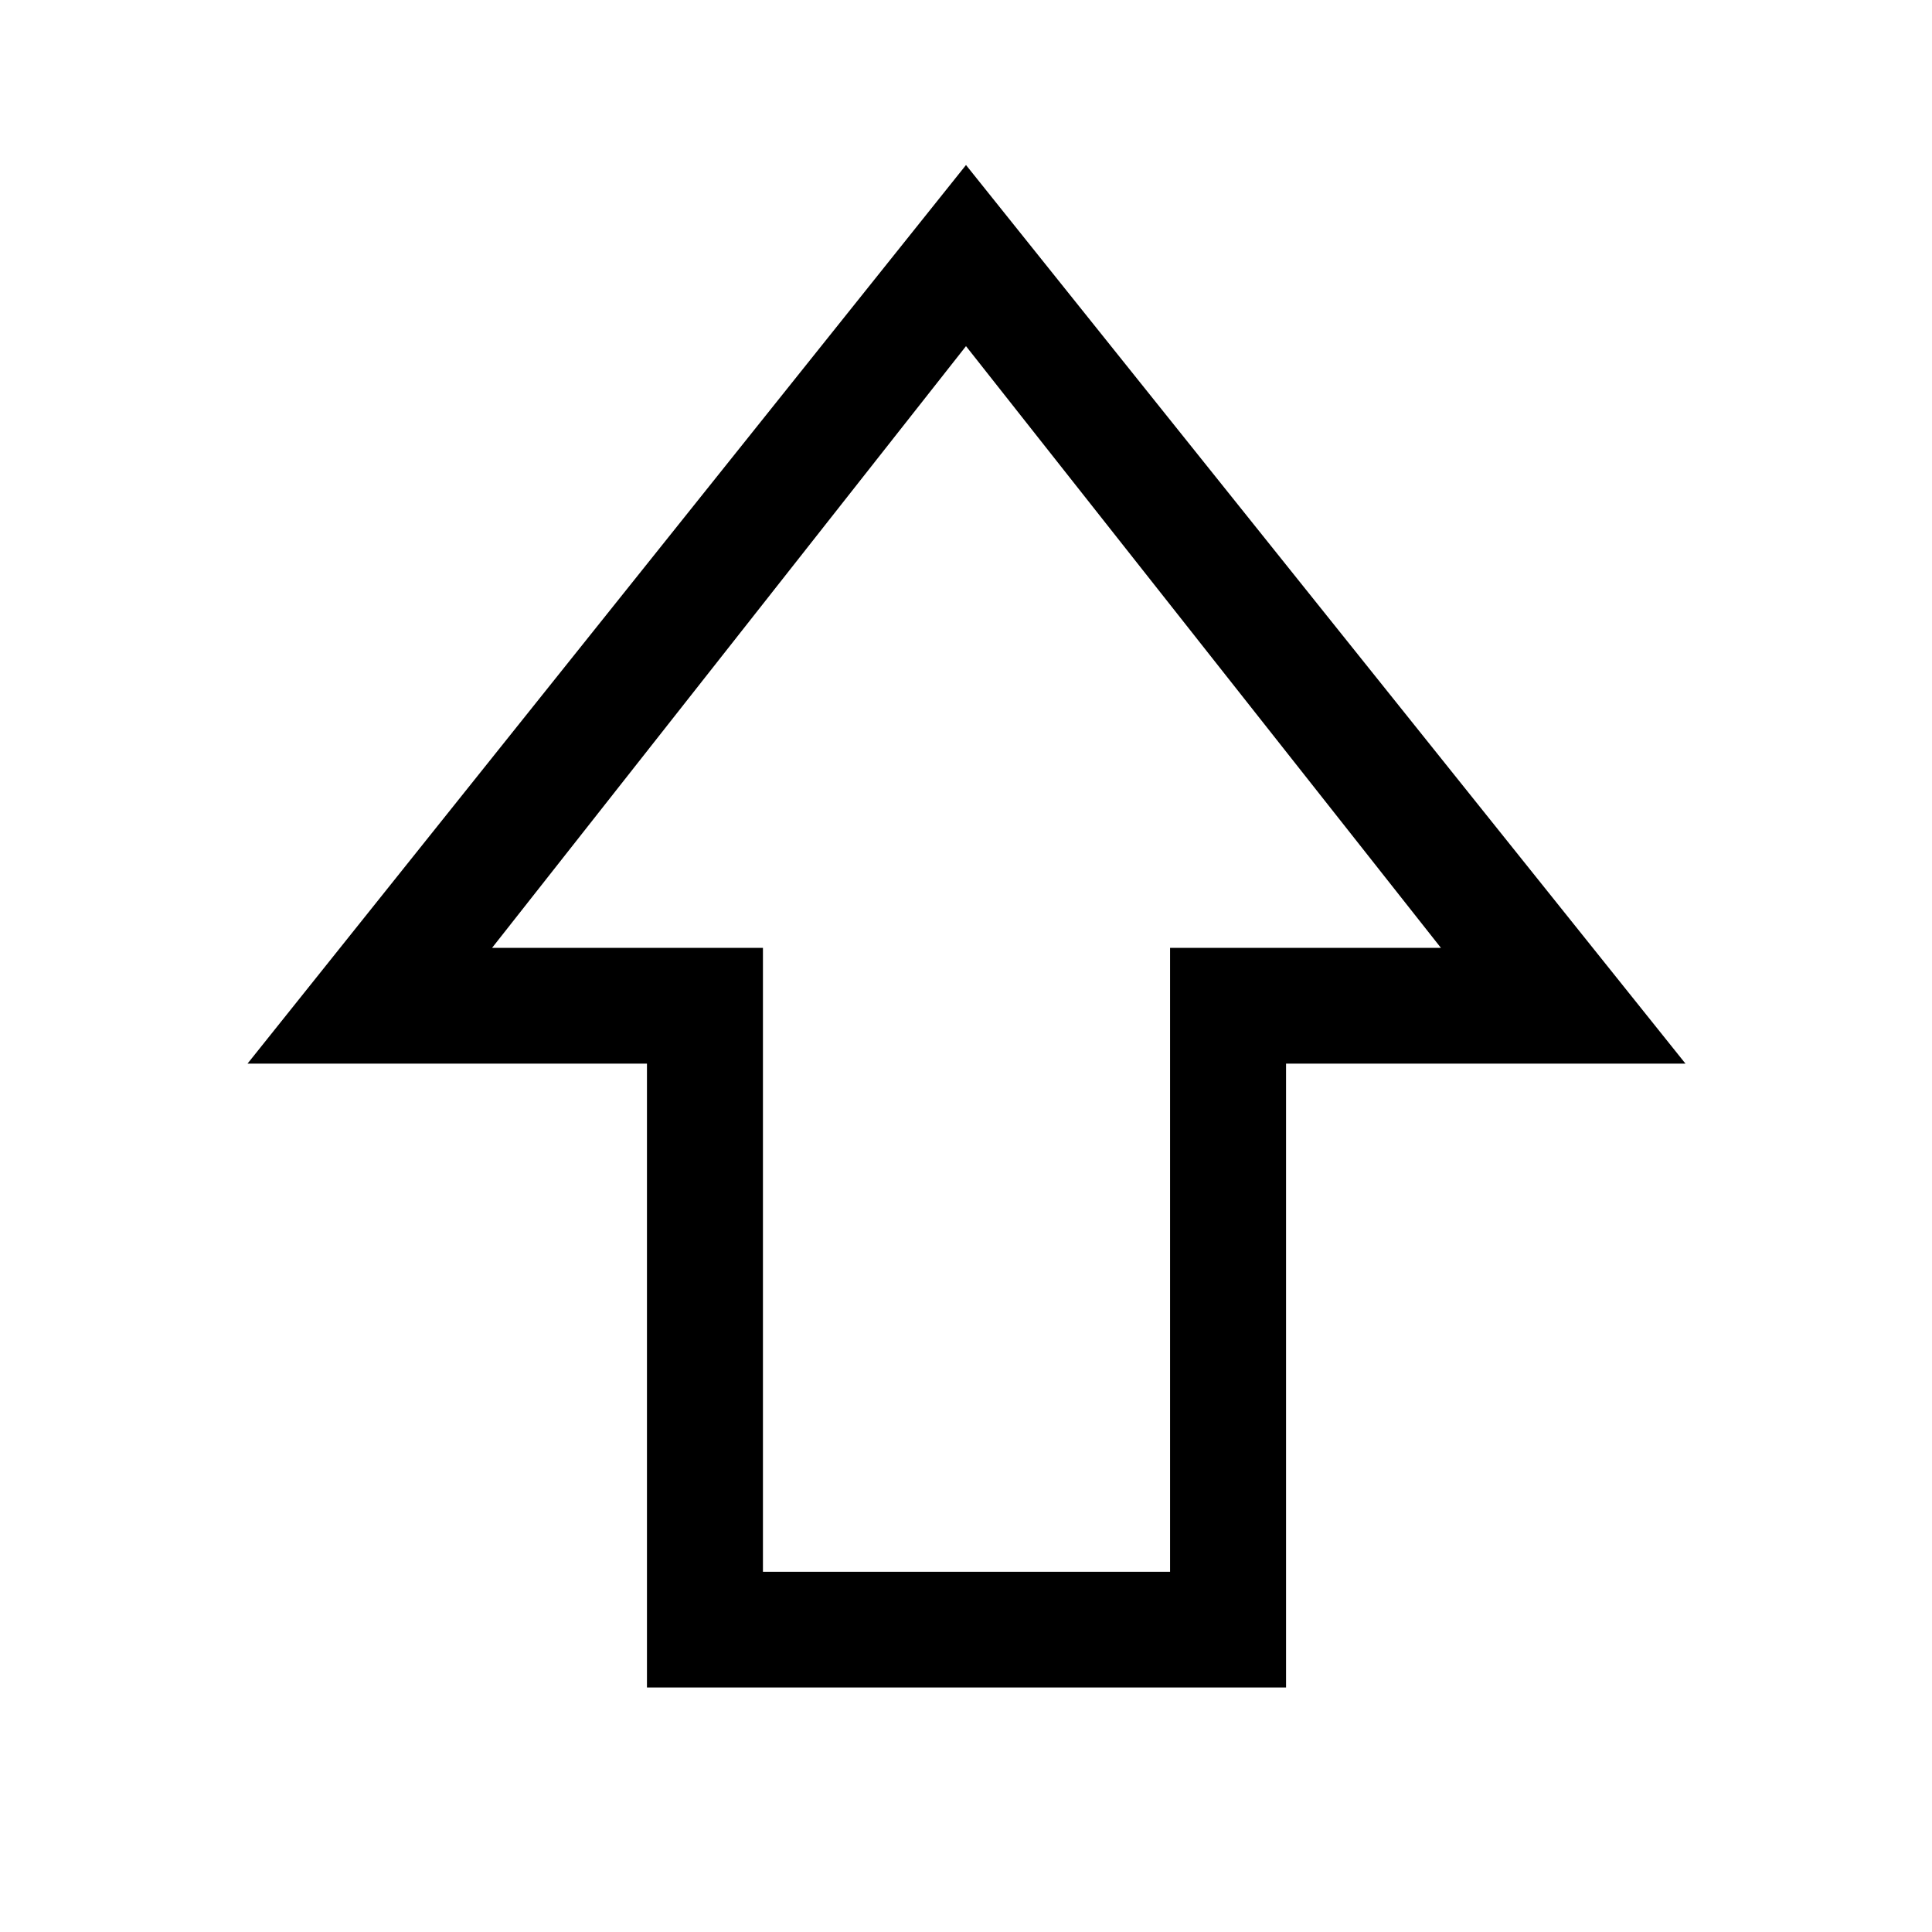 <svg xmlns="http://www.w3.org/2000/svg" height="48" viewBox="0 -960 960 960" width="48"><path d="M321.47-121.5v-310H123L480-878l357.5 446.5H639.03v310H321.47ZM379.1-179h202.3v-310H716L480-788 244.5-489h134.6v310ZM480-489Z"/></svg>